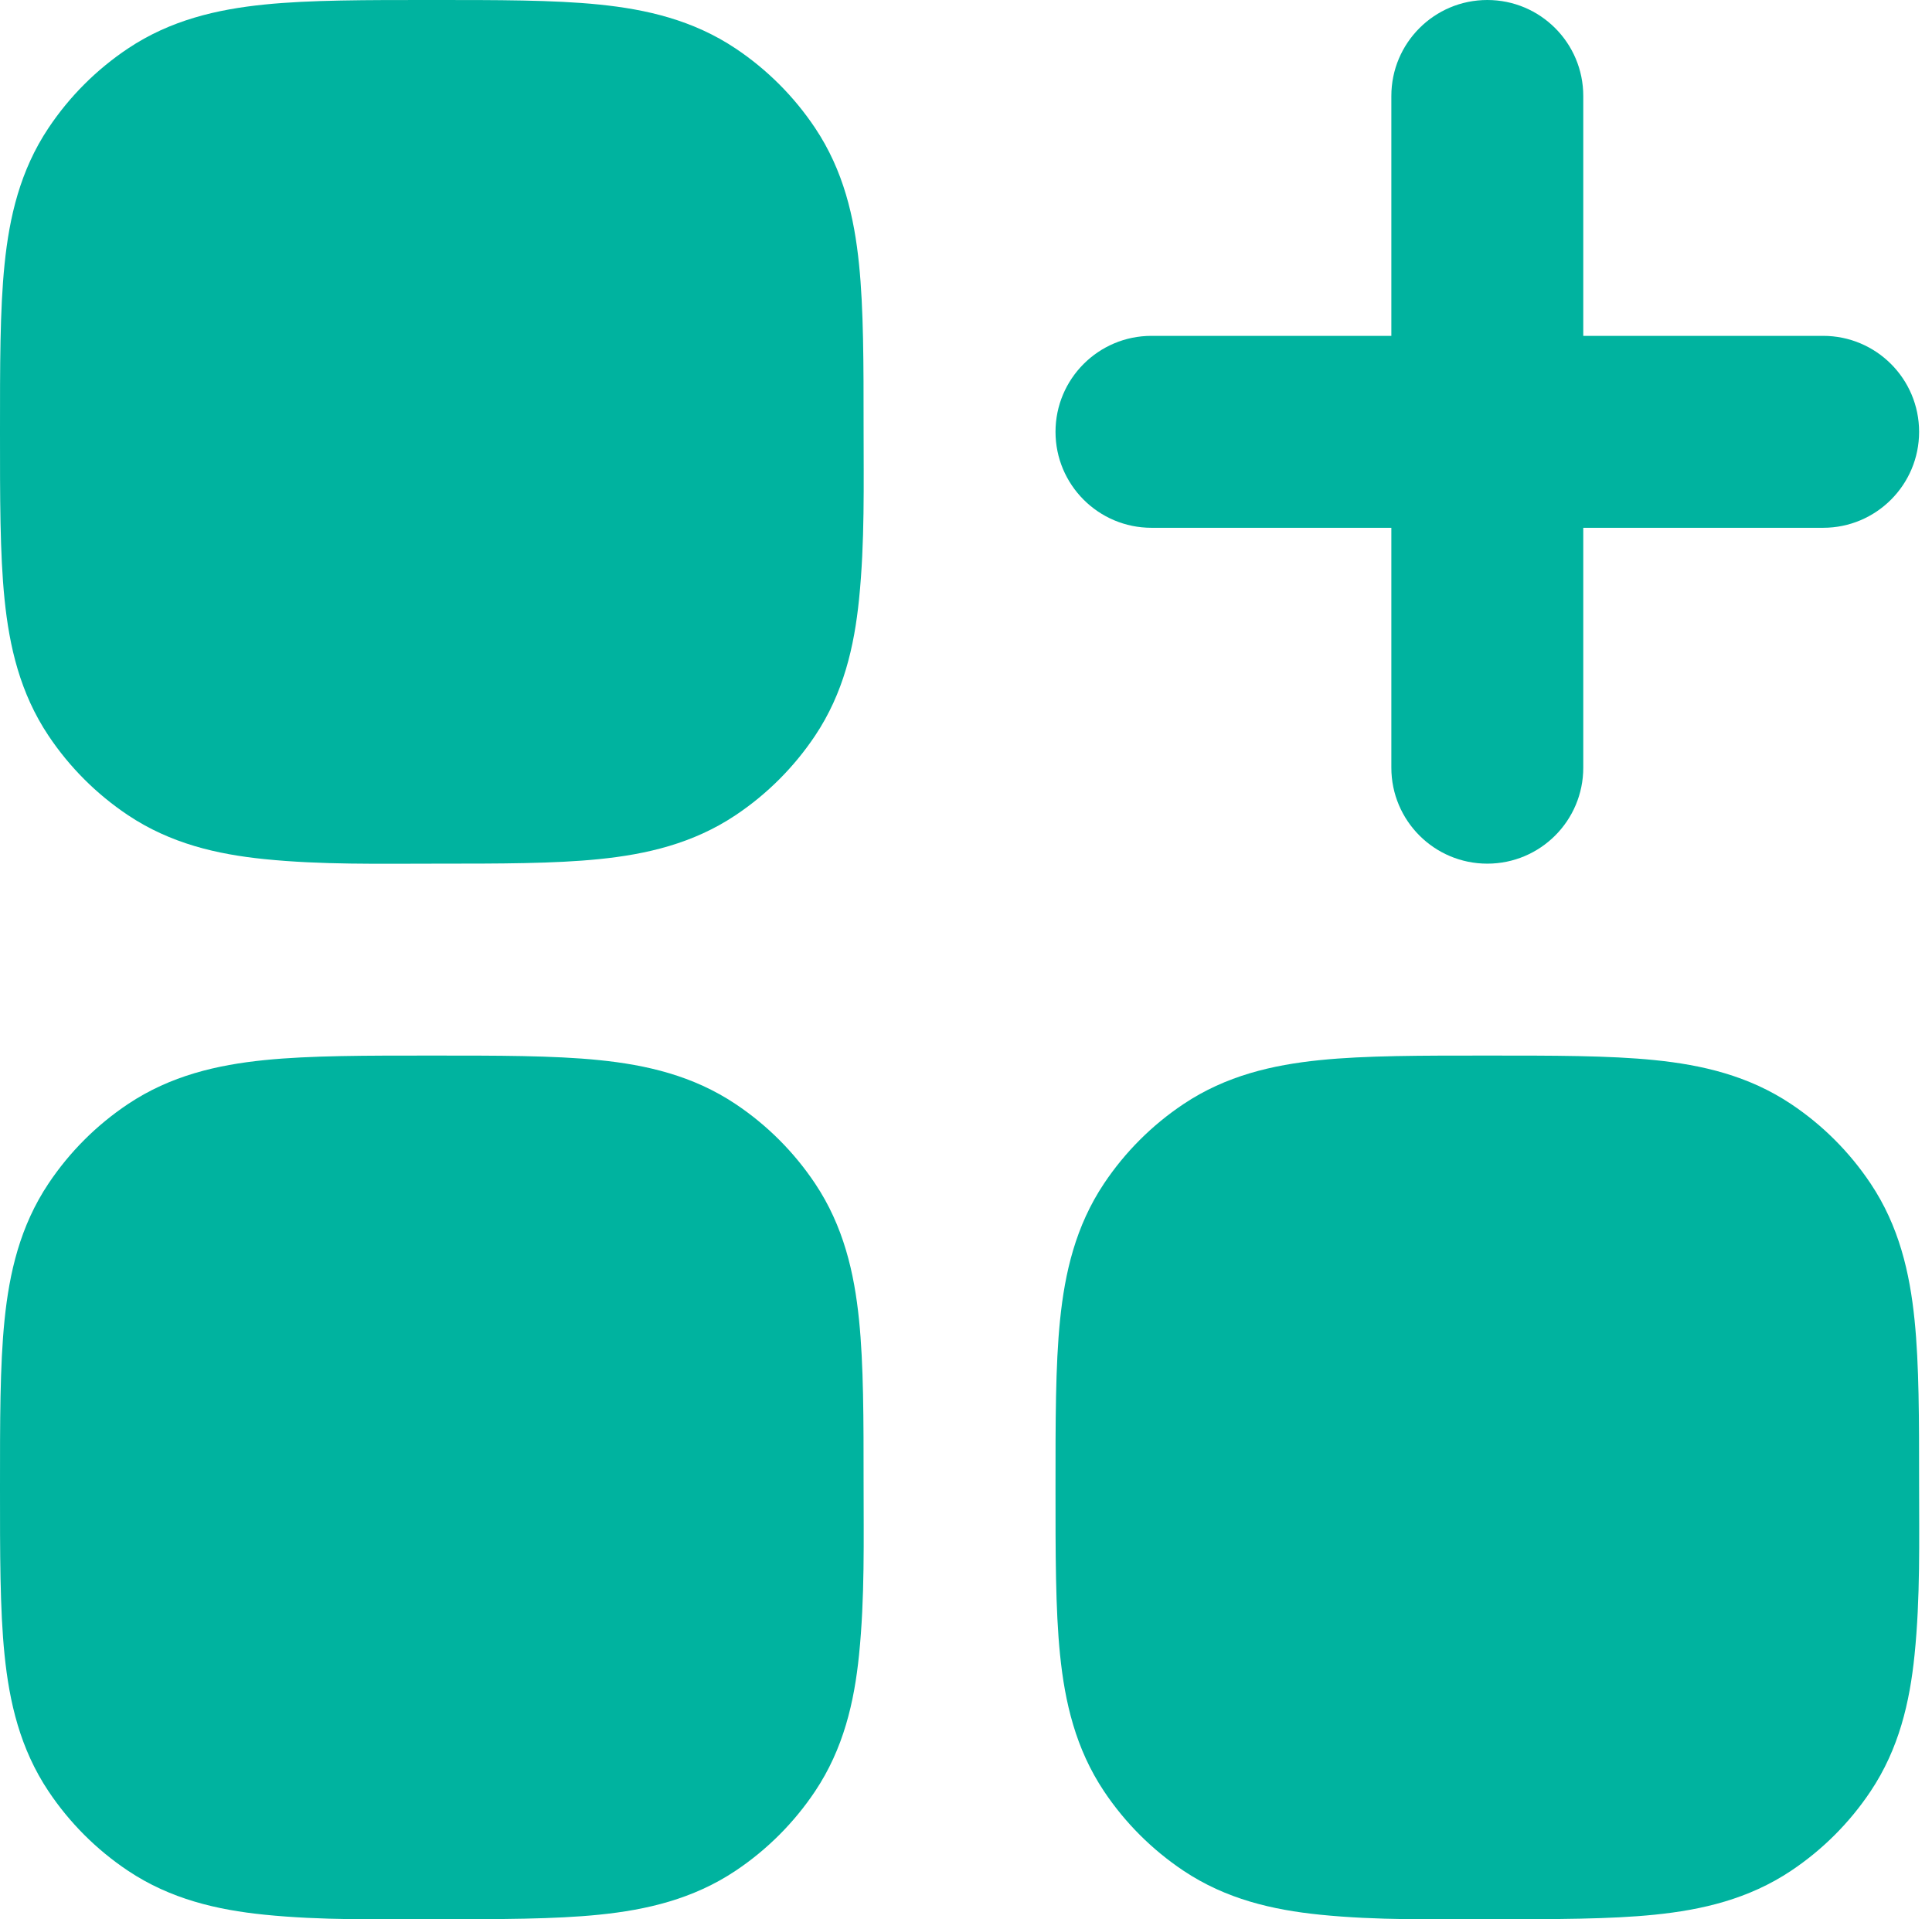 <svg width="151" height="150" viewBox="0 0 151 150" fill="none" xmlns="http://www.w3.org/2000/svg">
<path fill-rule="evenodd" clip-rule="evenodd" d="M116.244 82.495C121.354 82.495 125.752 82.486 129.326 82.85C133.024 83.225 136.664 84.062 139.993 86.287C142.45 87.928 144.559 90.037 146.2 92.494C148.425 95.823 149.262 99.463 149.637 103.161C149.993 106.65 149.992 110.923 149.992 115.878C149.992 120.355 150.091 124.865 149.637 129.324C149.262 133.023 148.425 136.663 146.2 139.992C144.559 142.449 142.45 144.557 139.993 146.199C136.664 148.423 133.024 149.26 129.326 149.636C125.837 149.992 121.563 149.991 116.609 149.991C112.132 149.991 107.622 150.09 103.163 149.636C99.464 149.26 95.824 148.423 92.495 146.199C90.038 144.557 87.93 142.449 86.288 139.992C84.064 136.663 83.227 133.023 82.851 129.324C82.487 125.751 82.496 121.353 82.496 116.243C82.496 111.133 82.487 106.735 82.851 103.161C83.227 99.463 84.064 95.823 86.288 92.494C87.93 90.037 90.038 87.928 92.495 86.287C95.824 84.062 99.464 83.225 103.163 82.85C106.736 82.486 111.134 82.495 116.244 82.495Z" fill="#00B39F"/>
<path fill-rule="evenodd" clip-rule="evenodd" d="M33.748 82.495C38.858 82.495 43.256 82.486 46.829 82.85C50.528 83.225 54.168 84.062 57.497 86.287C59.953 87.928 62.062 90.037 63.704 92.494C65.928 95.823 66.766 99.463 67.141 103.161C67.497 106.65 67.496 110.923 67.496 115.878C67.496 120.355 67.595 124.865 67.141 129.324C66.766 133.023 65.928 136.663 63.704 139.992C62.062 142.449 59.953 144.557 57.497 146.199C54.168 148.423 50.528 149.26 46.829 149.636C43.341 149.992 39.068 149.991 34.112 149.991C29.636 149.991 25.126 150.09 20.667 149.636C16.968 149.26 13.328 148.423 9.999 146.199C7.542 144.557 5.433 142.449 3.792 139.992C1.567 136.663 0.731 133.023 0.355 129.324C-0.009 125.751 2.05094e-05 121.353 2.05094e-05 116.243C2.05094e-05 111.133 -0.009 106.735 0.355 103.161C0.731 99.463 1.567 95.823 3.792 92.494C5.433 90.037 7.542 87.928 9.999 86.287C13.328 84.062 16.968 83.225 20.667 82.85C24.24 82.486 28.638 82.495 33.748 82.495Z" fill="#00B39F"/>
<path fill-rule="evenodd" clip-rule="evenodd" d="M33.748 2.05095e-05C38.858 2.05095e-05 43.256 -0.009 46.829 0.355C50.528 0.731 54.168 1.567 57.497 3.792C59.953 5.433 62.062 7.542 63.704 9.999C65.928 13.328 66.766 16.968 67.141 20.667C67.497 24.155 67.496 28.428 67.496 33.384C67.496 37.86 67.595 42.37 67.141 46.829C66.766 50.528 65.928 54.168 63.704 57.497C62.062 59.953 59.953 62.063 57.497 63.704C54.168 65.929 50.528 66.766 46.829 67.141C43.341 67.497 39.068 67.496 34.112 67.496C29.636 67.496 25.126 67.595 20.667 67.141C16.968 66.766 13.328 65.929 9.999 63.704C7.542 62.063 5.433 59.953 3.792 57.497C1.567 54.168 0.731 50.528 0.355 46.829C-0.009 43.256 2.05094e-05 38.858 2.05094e-05 33.748C2.05094e-05 28.638 -0.009 24.24 0.355 20.667C0.731 16.968 1.567 13.328 3.792 9.999C5.433 7.542 7.542 5.433 9.999 3.792C13.328 1.567 16.968 0.731 20.667 0.355C24.24 -0.009 28.638 2.05095e-05 33.748 2.05095e-05Z" fill="#00B39F"/>
<path fill-rule="evenodd" clip-rule="evenodd" d="M123.744 7.5C123.744 3.358 120.386 0 116.244 0C112.102 0 108.744 3.358 108.744 7.5V26.248H89.996C85.854 26.248 82.496 29.606 82.496 33.748C82.496 37.89 85.854 41.248 89.996 41.248H108.744V59.996C108.744 64.138 112.102 67.496 116.244 67.496C120.386 67.496 123.744 64.138 123.744 59.996V41.248H142.492C146.634 41.248 149.992 37.89 149.992 33.748C149.992 29.606 146.634 26.248 142.492 26.248H123.744V7.5Z" fill="#00B39F"/>
</svg>
